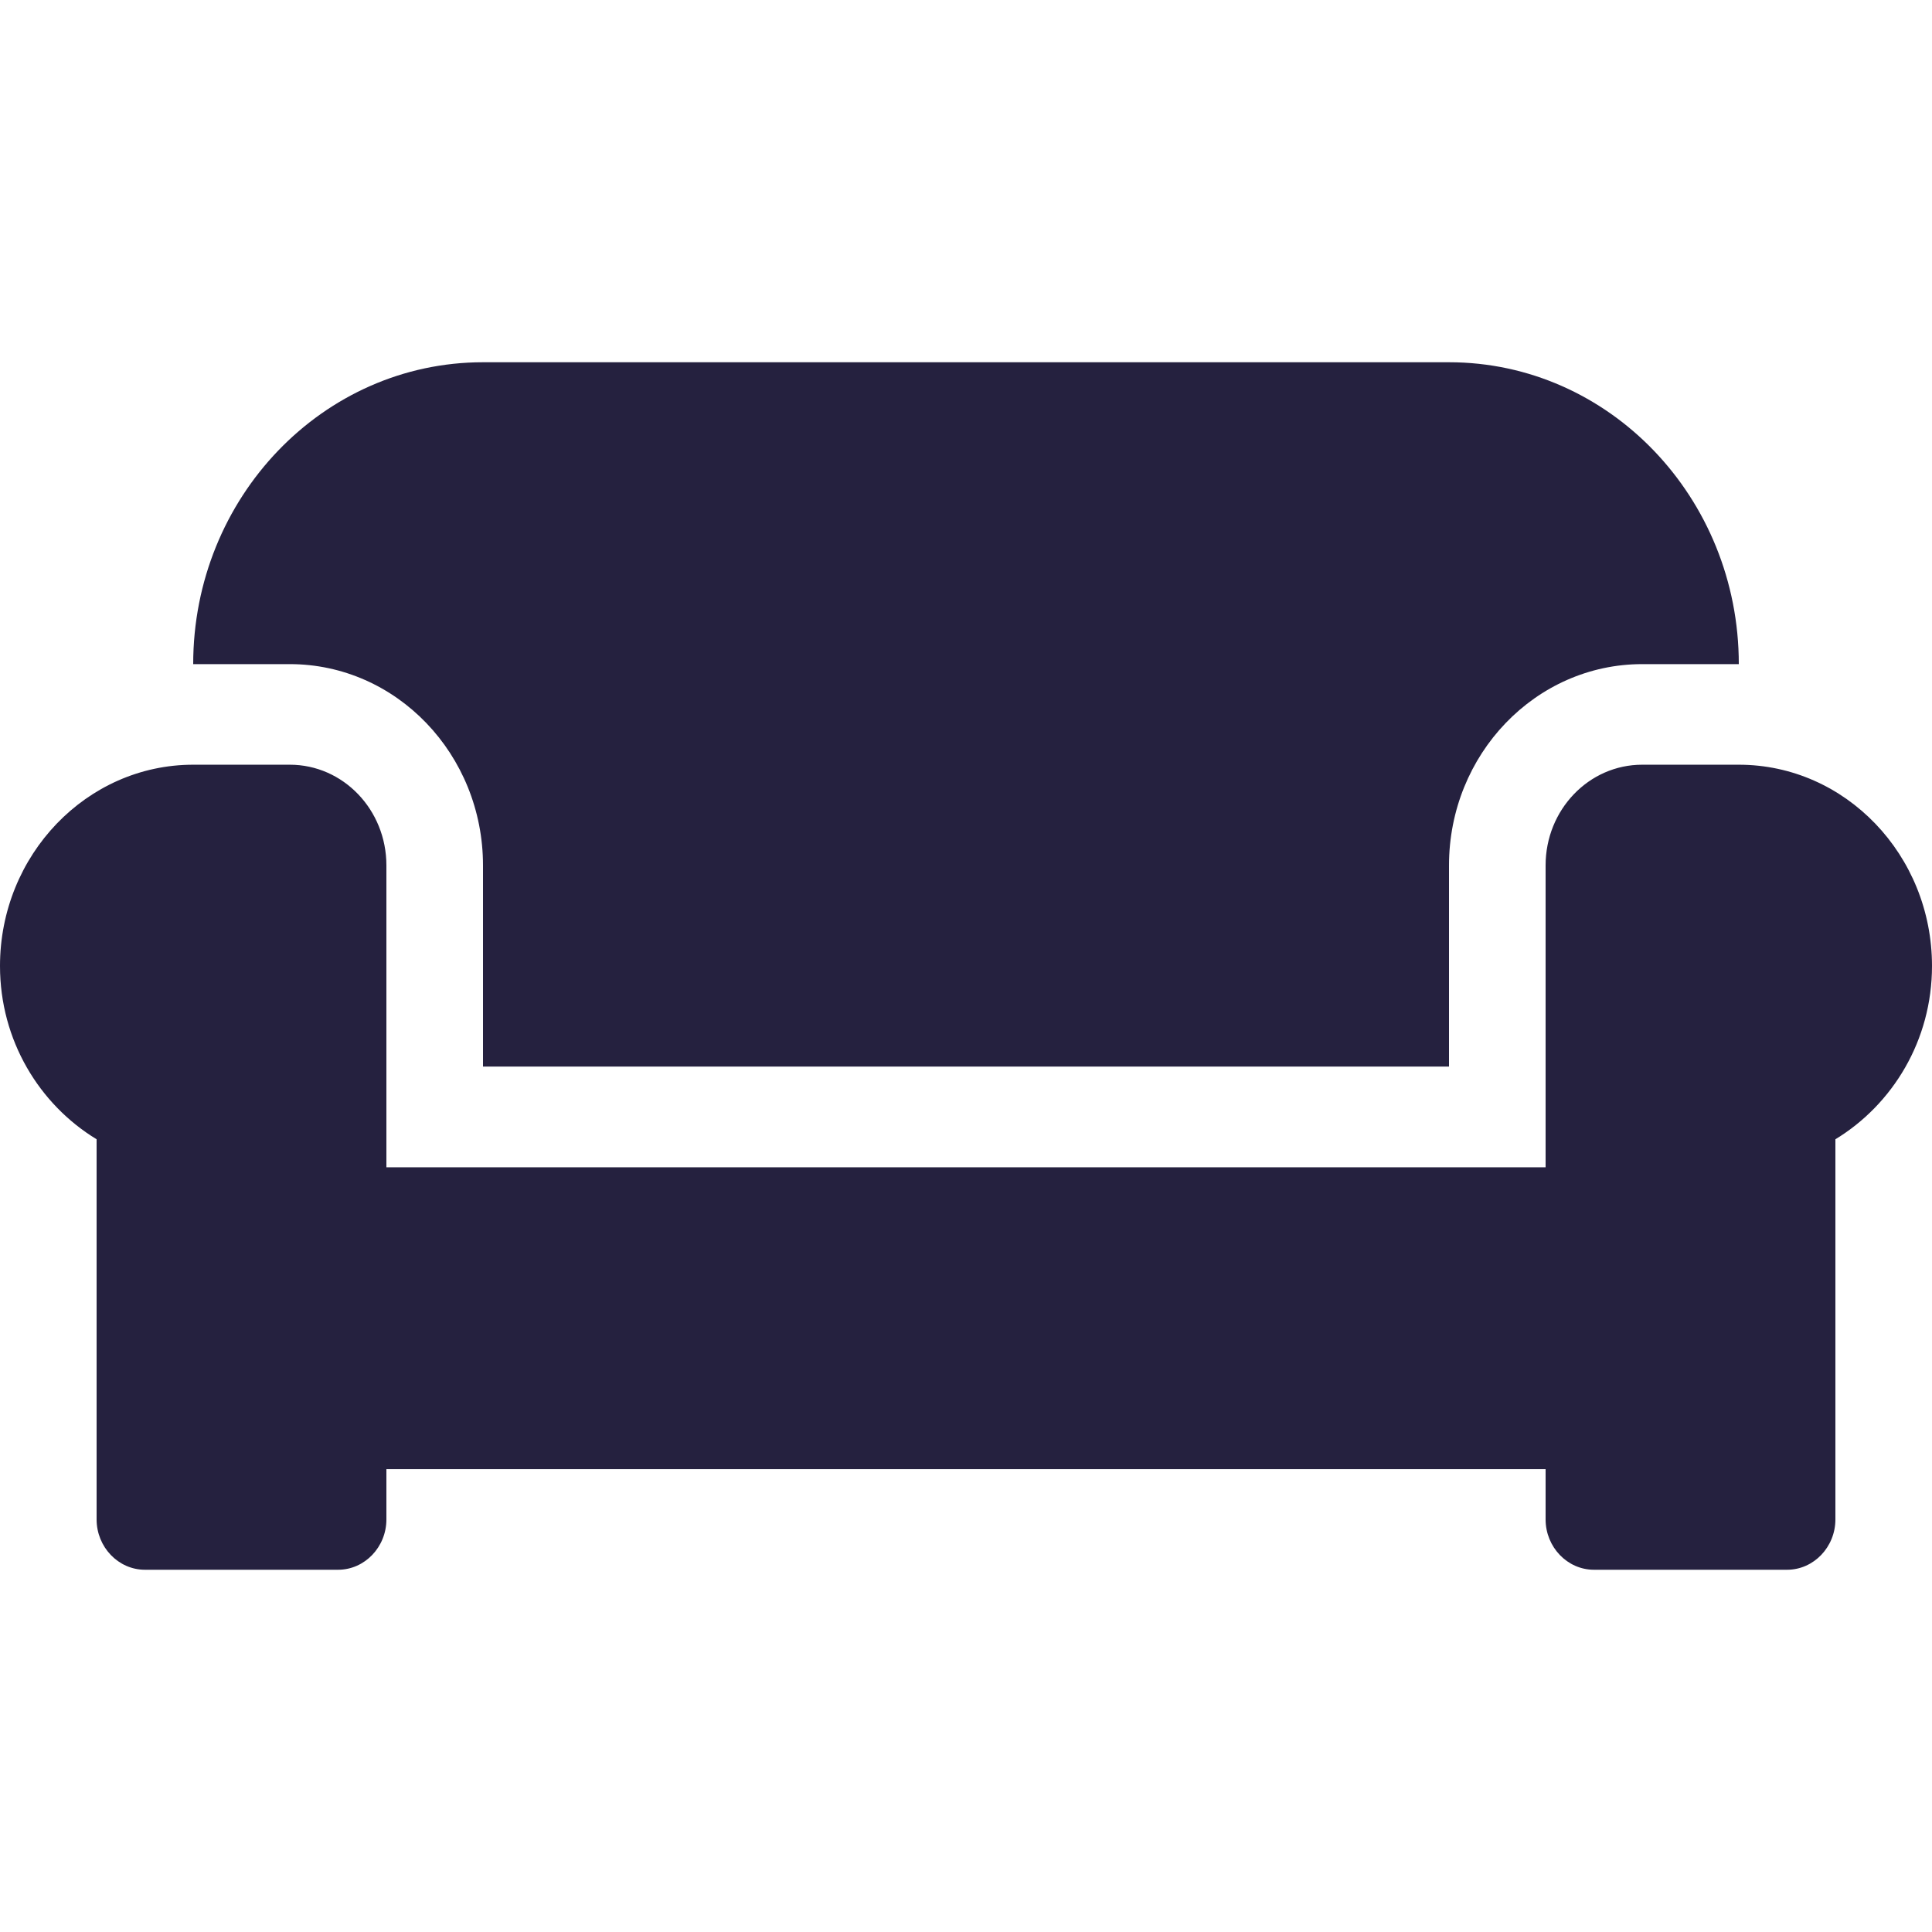 <svg width="16" height="16" viewBox="0 0 16 16" fill="none" xmlns="http://www.w3.org/2000/svg">
<path d="M4 7.167V8.833H12V7.167C12 6.247 12.717 5.5 13.6 5.5H14.4C14.4 4.12 13.325 3 12 3H4C2.675 3 1.6 4.12 1.6 5.5H2.4C3.283 5.5 4 6.247 4 7.167ZM14.4 6.333H13.6C13.158 6.333 12.8 6.706 12.8 7.167V9.667H3.2V7.167C3.2 6.706 2.842 6.333 2.4 6.333H1.6C0.718 6.333 0 7.081 0 8C0 8.615 0.325 9.146 0.8 9.435V12.583C0.8 12.812 0.98 13 1.2 13H2.8C3.02 13 3.2 12.812 3.2 12.583V12.167H12.8V12.583C12.8 12.812 12.98 13 13.2 13H14.8C15.02 13 15.2 12.812 15.2 12.583V9.435C15.675 9.146 16 8.615 16 8C16 7.081 15.283 6.333 14.4 6.333Z" fill="#25213F"/>
</svg>
